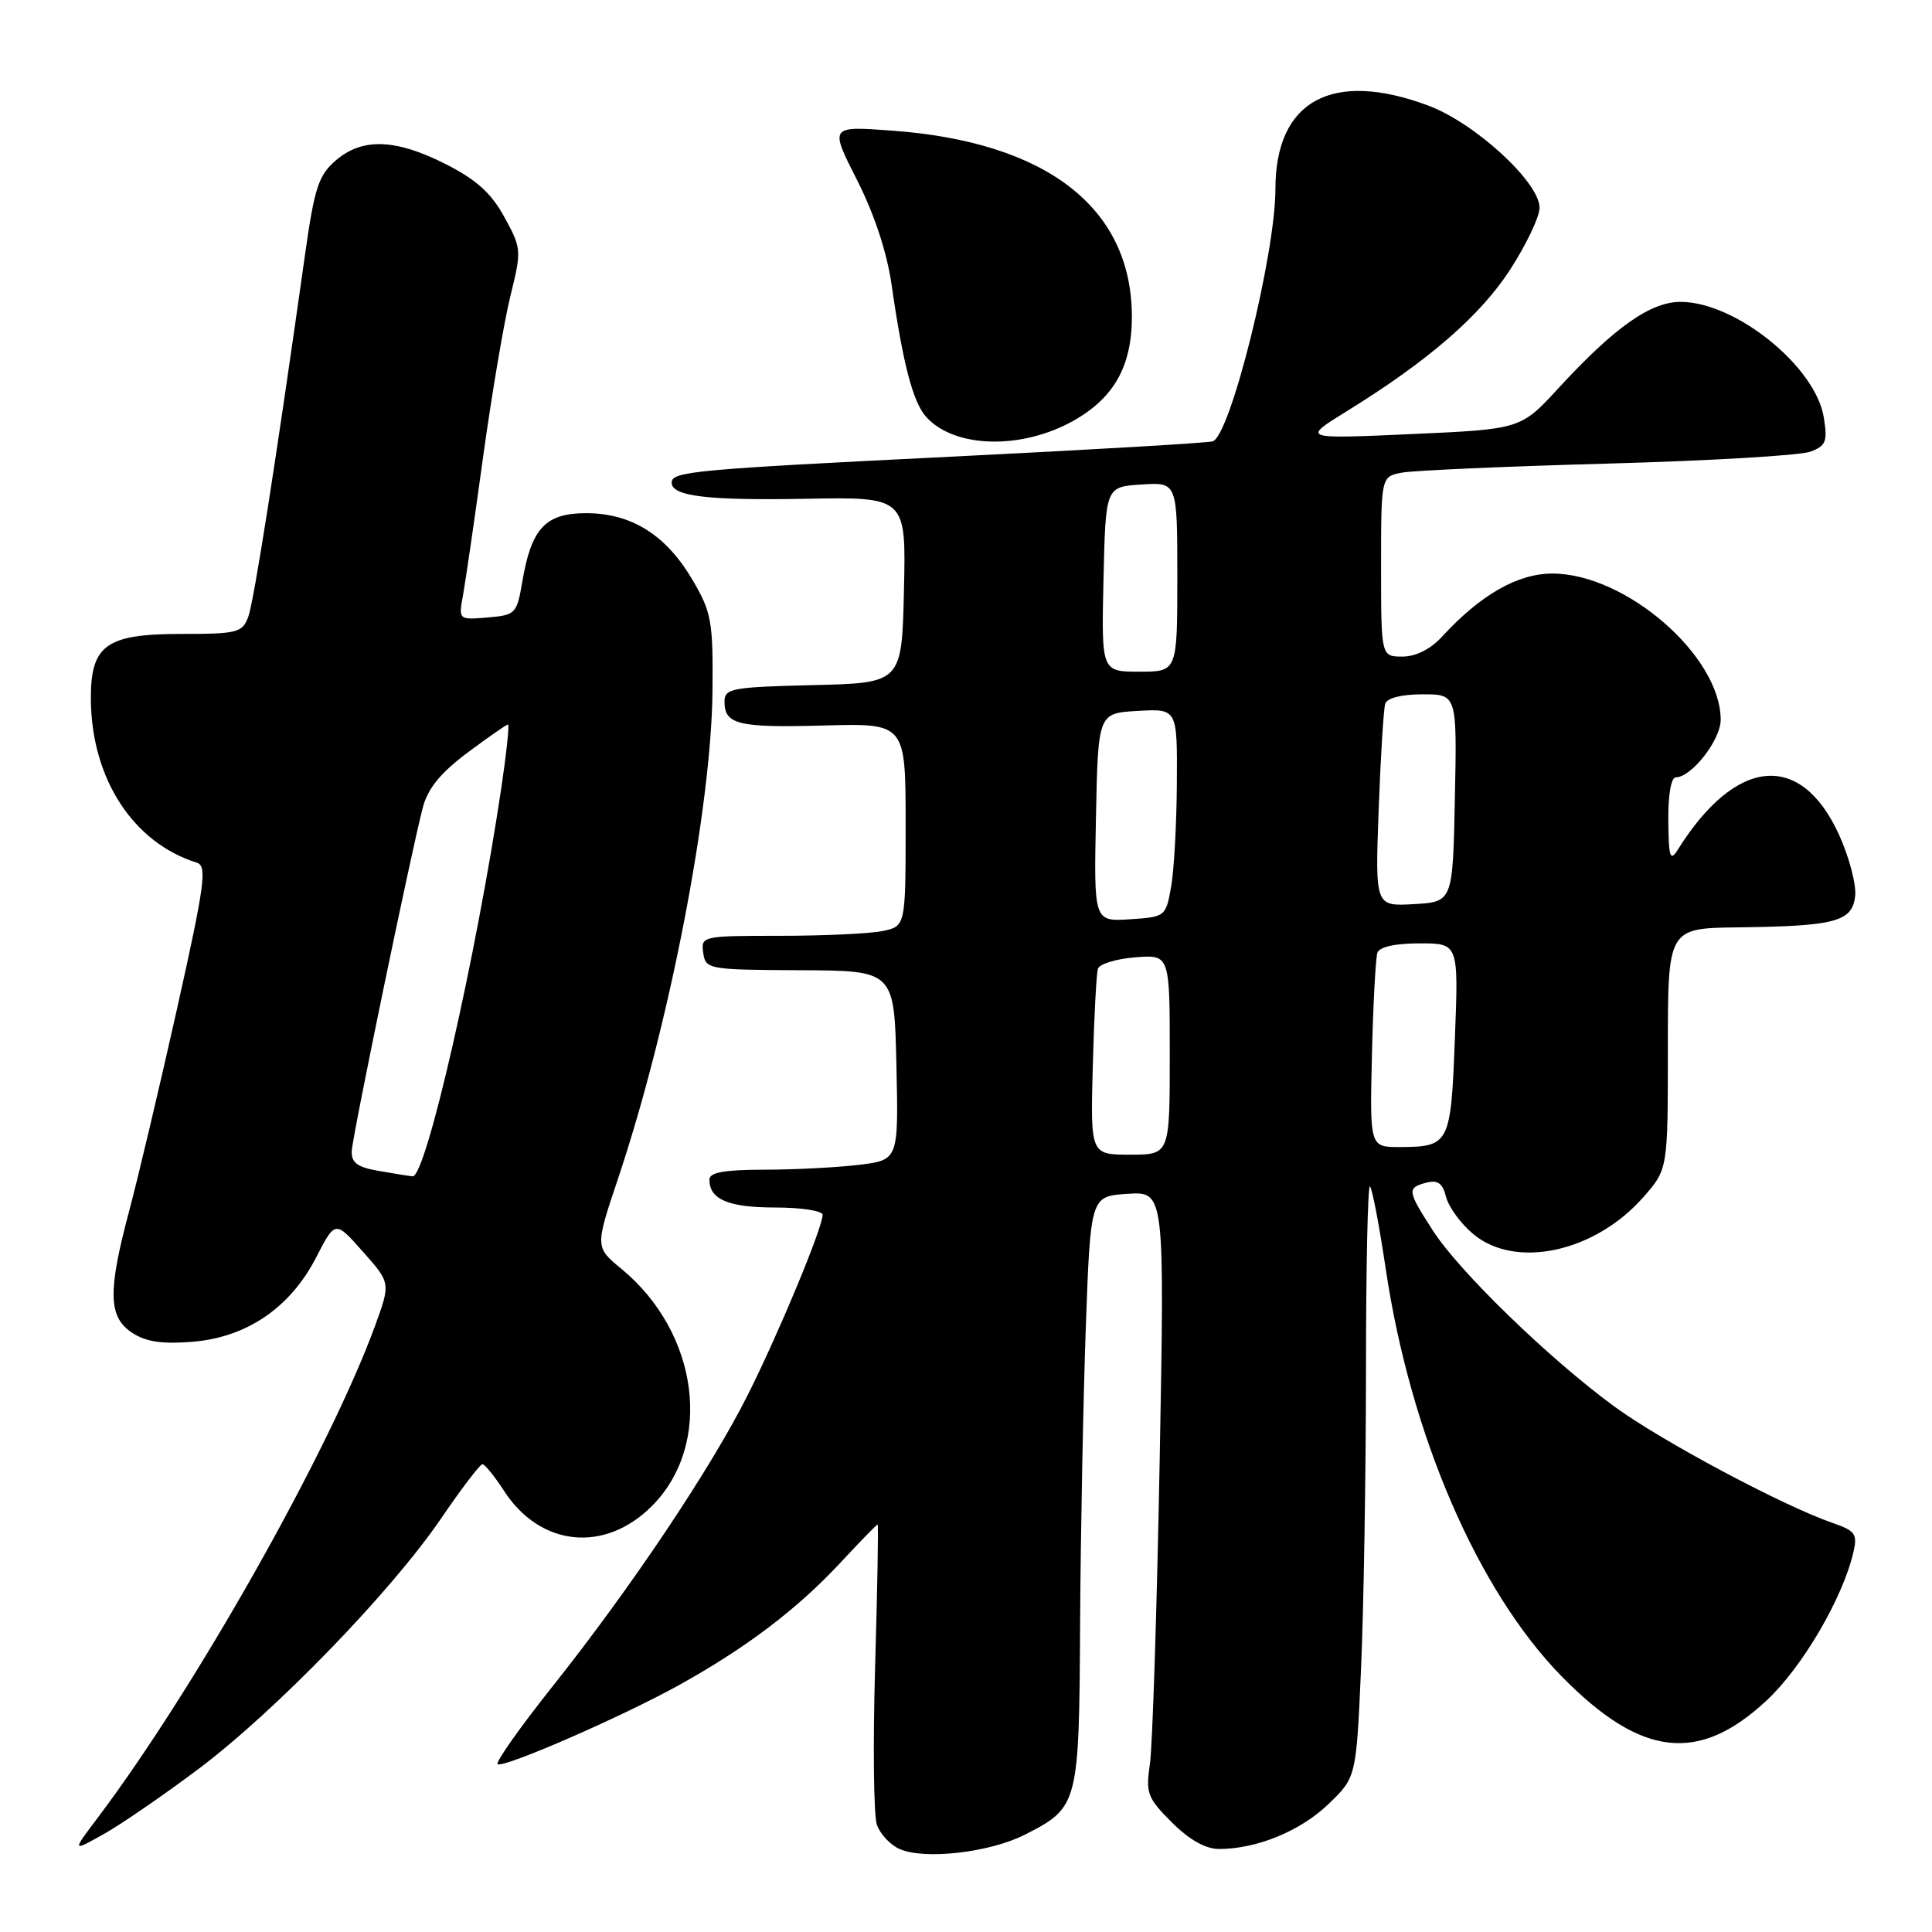 <?xml version="1.0" encoding="UTF-8" standalone="no"?>
<!DOCTYPE svg PUBLIC "-//W3C//DTD SVG 1.1//EN" "http://www.w3.org/Graphics/SVG/1.1/DTD/svg11.dtd" >
<svg xmlns="http://www.w3.org/2000/svg" xmlns:xlink="http://www.w3.org/1999/xlink" version="1.1" viewBox="0 0 256 256">
 <g >
 <path fill="currentColor"
d=" M 135.81 243.10 C 142.91 239.48 142.99 239.17 143.12 215.03 C 143.19 203.19 143.53 185.62 143.87 176.00 C 144.50 158.50 144.50 158.50 149.41 158.19 C 154.32 157.88 154.32 157.88 153.66 193.69 C 153.29 213.38 152.71 231.40 152.37 233.72 C 151.80 237.60 152.03 238.23 155.27 241.47 C 157.59 243.79 159.74 245.00 161.53 245.00 C 166.53 245.00 172.32 242.62 176.04 239.04 C 179.71 235.50 179.71 235.50 180.35 221.00 C 180.70 213.03 180.99 195.29 181.00 181.58 C 181.00 167.88 181.24 156.91 181.53 157.20 C 181.83 157.49 182.76 162.40 183.61 168.09 C 186.89 190.15 195.82 210.81 206.96 222.16 C 217.46 232.85 225.09 233.73 234.12 225.29 C 238.82 220.89 244.15 211.80 245.57 205.74 C 246.15 203.27 245.86 202.85 242.86 201.81 C 236.19 199.50 220.12 190.92 213.88 186.35 C 205.25 180.02 193.35 168.48 189.86 163.05 C 186.46 157.77 186.41 157.39 189.00 156.71 C 190.51 156.32 191.16 156.78 191.61 158.60 C 191.95 159.92 193.55 162.13 195.19 163.50 C 200.79 168.22 211.33 165.94 217.76 158.62 C 221.00 154.93 221.00 154.93 221.00 138.97 C 221.00 123.00 221.00 123.00 230.25 122.88 C 243.23 122.72 245.43 122.13 245.82 118.73 C 245.99 117.22 245.02 113.54 243.66 110.56 C 238.59 99.50 229.99 100.32 222.31 112.60 C 221.30 114.21 221.11 113.61 221.06 108.75 C 221.02 105.38 221.43 103.00 222.05 103.00 C 224.13 103.00 228.00 98.05 228.00 95.38 C 228.00 86.92 215.43 76.00 205.70 76.00 C 201.09 76.00 196.19 78.80 191.08 84.36 C 189.55 86.02 187.60 87.00 185.83 87.00 C 183.00 87.00 183.00 87.00 183.00 75.08 C 183.00 63.16 183.00 63.16 185.75 62.63 C 187.26 62.34 199.53 61.80 213.00 61.43 C 226.47 61.06 238.57 60.35 239.88 59.85 C 241.96 59.07 242.18 58.50 241.66 55.30 C 240.57 48.55 229.96 40.00 222.68 40.00 C 218.69 40.00 213.93 43.37 206.50 51.44 C 201.50 56.87 201.50 56.87 187.00 57.52 C 172.50 58.17 172.50 58.17 178.42 54.51 C 189.24 47.83 196.15 41.84 200.12 35.70 C 202.25 32.39 204.00 28.72 204.00 27.53 C 204.00 24.16 195.47 16.32 189.28 14.00 C 176.52 9.23 169.00 13.32 169.00 25.04 C 169.00 33.72 163.03 57.74 160.69 58.48 C 160.04 58.69 144.65 59.59 126.50 60.49 C 91.89 62.20 89.00 62.47 89.00 63.95 C 89.00 65.76 93.73 66.33 106.78 66.09 C 120.06 65.85 120.06 65.85 119.78 78.17 C 119.50 90.50 119.50 90.50 107.75 90.78 C 96.95 91.04 96.00 91.22 96.00 92.97 C 96.00 96.01 97.83 96.45 109.25 96.13 C 120.00 95.84 120.00 95.84 120.00 109.30 C 120.00 122.75 120.00 122.75 116.87 123.38 C 115.16 123.72 109.05 124.00 103.31 124.00 C 93.05 124.00 92.87 124.04 93.18 126.25 C 93.49 128.44 93.82 128.50 106.00 128.56 C 118.50 128.61 118.50 128.61 118.78 141.16 C 119.06 153.71 119.06 153.71 113.78 154.35 C 110.88 154.70 105.24 154.99 101.25 154.99 C 95.97 155.00 94.00 155.35 94.00 156.30 C 94.00 158.93 96.51 160.00 102.70 160.00 C 106.16 160.00 109.00 160.44 109.00 160.97 C 109.00 162.68 103.16 176.73 99.07 184.86 C 94.15 194.65 83.58 210.43 73.18 223.50 C 68.81 229.00 65.55 233.63 65.95 233.78 C 67.03 234.19 82.52 227.42 90.00 223.27 C 98.89 218.33 105.60 213.24 111.29 207.14 C 113.92 204.31 116.17 202.00 116.29 202.00 C 116.41 202.00 116.26 210.43 115.96 220.75 C 115.66 231.06 115.76 240.52 116.19 241.78 C 116.62 243.03 117.99 244.49 119.24 245.02 C 122.59 246.46 131.17 245.46 135.81 243.10 Z  M 26.27 234.42 C 36.47 226.76 51.81 210.93 58.43 201.23 C 61.14 197.25 63.61 194.01 63.93 194.01 C 64.24 194.02 65.53 195.61 66.78 197.54 C 71.57 204.94 80.11 205.83 86.37 199.57 C 94.53 191.40 92.64 176.62 82.35 168.14 C 78.85 165.25 78.85 165.25 81.90 156.15 C 88.71 135.82 94.26 107.12 94.41 91.50 C 94.49 82.31 94.28 81.12 91.76 76.84 C 88.25 70.87 83.67 68.00 77.66 68.00 C 72.26 68.00 70.40 70.00 69.20 77.12 C 68.48 81.33 68.30 81.51 64.60 81.82 C 60.75 82.14 60.75 82.14 61.36 78.82 C 61.69 76.99 62.89 68.75 64.02 60.50 C 65.16 52.25 66.78 42.69 67.62 39.26 C 69.13 33.17 69.11 32.92 66.83 28.76 C 65.10 25.59 63.11 23.80 59.07 21.75 C 52.42 18.38 48.00 18.23 44.49 21.26 C 42.22 23.21 41.67 24.89 40.45 33.51 C 36.56 61.15 33.64 79.73 32.89 81.75 C 32.11 83.83 31.43 84.00 24.02 84.00 C 14.01 84.00 11.98 85.49 12.04 92.75 C 12.14 103.21 17.66 111.68 26.08 114.31 C 27.47 114.75 27.14 117.17 23.46 133.66 C 21.14 144.02 18.29 156.07 17.12 160.44 C 14.26 171.15 14.34 174.52 17.51 176.60 C 19.35 177.81 21.50 178.12 25.55 177.79 C 32.72 177.19 38.48 173.26 41.90 166.60 C 44.42 161.71 44.42 161.71 48.09 165.86 C 51.77 170.00 51.77 170.00 49.67 175.75 C 43.62 192.26 25.88 223.73 12.89 240.94 C 9.54 245.38 9.54 245.38 13.76 243.02 C 16.07 241.72 21.70 237.85 26.27 234.42 Z  M 142.24 55.75 C 147.64 52.71 150.00 48.47 149.98 41.88 C 149.92 27.50 138.68 18.81 118.21 17.31 C 109.93 16.70 109.93 16.70 113.55 23.83 C 115.84 28.34 117.53 33.44 118.14 37.73 C 119.65 48.25 120.98 53.32 122.73 55.25 C 126.48 59.40 135.35 59.62 142.24 55.75 Z  M 144.80 141.25 C 144.97 134.79 145.28 128.99 145.48 128.36 C 145.69 127.73 147.91 127.05 150.43 126.85 C 155.00 126.49 155.00 126.49 155.00 139.74 C 155.00 153.00 155.00 153.00 149.74 153.00 C 144.49 153.00 144.49 153.00 144.80 141.25 Z  M 181.79 139.75 C 181.95 133.01 182.28 126.94 182.51 126.25 C 182.78 125.47 184.86 125.00 188.10 125.00 C 193.27 125.00 193.27 125.00 192.78 137.60 C 192.25 151.60 192.07 151.96 185.50 151.99 C 181.50 152.00 181.50 152.00 181.79 139.75 Z  M 145.22 108.31 C 145.50 94.50 145.50 94.50 150.75 94.20 C 156.00 93.90 156.00 93.90 155.94 103.70 C 155.91 109.09 155.57 115.30 155.18 117.50 C 154.48 121.45 154.42 121.50 149.71 121.81 C 144.94 122.11 144.94 122.11 145.22 108.31 Z  M 182.68 107.30 C 182.94 100.26 183.33 93.94 183.55 93.25 C 183.78 92.49 185.72 92.00 188.50 92.00 C 193.06 92.00 193.06 92.00 192.78 105.75 C 192.50 119.50 192.50 119.50 187.35 119.80 C 182.21 120.10 182.21 120.10 182.68 107.30 Z  M 146.22 76.75 C 146.50 64.50 146.50 64.50 151.25 64.20 C 156.00 63.89 156.00 63.89 156.00 76.45 C 156.00 89.00 156.00 89.00 150.97 89.00 C 145.94 89.00 145.94 89.00 146.22 76.75 Z  M 50.00 155.12 C 47.32 154.64 46.53 154.03 46.61 152.50 C 46.73 150.36 54.49 112.85 56.03 106.98 C 56.69 104.47 58.39 102.39 61.95 99.73 C 64.70 97.68 67.11 96.00 67.31 96.00 C 67.51 96.00 67.12 99.71 66.45 104.25 C 63.10 126.80 56.42 156.07 54.67 155.87 C 54.03 155.80 51.92 155.46 50.00 155.12 Z "/>
</g>
</svg>